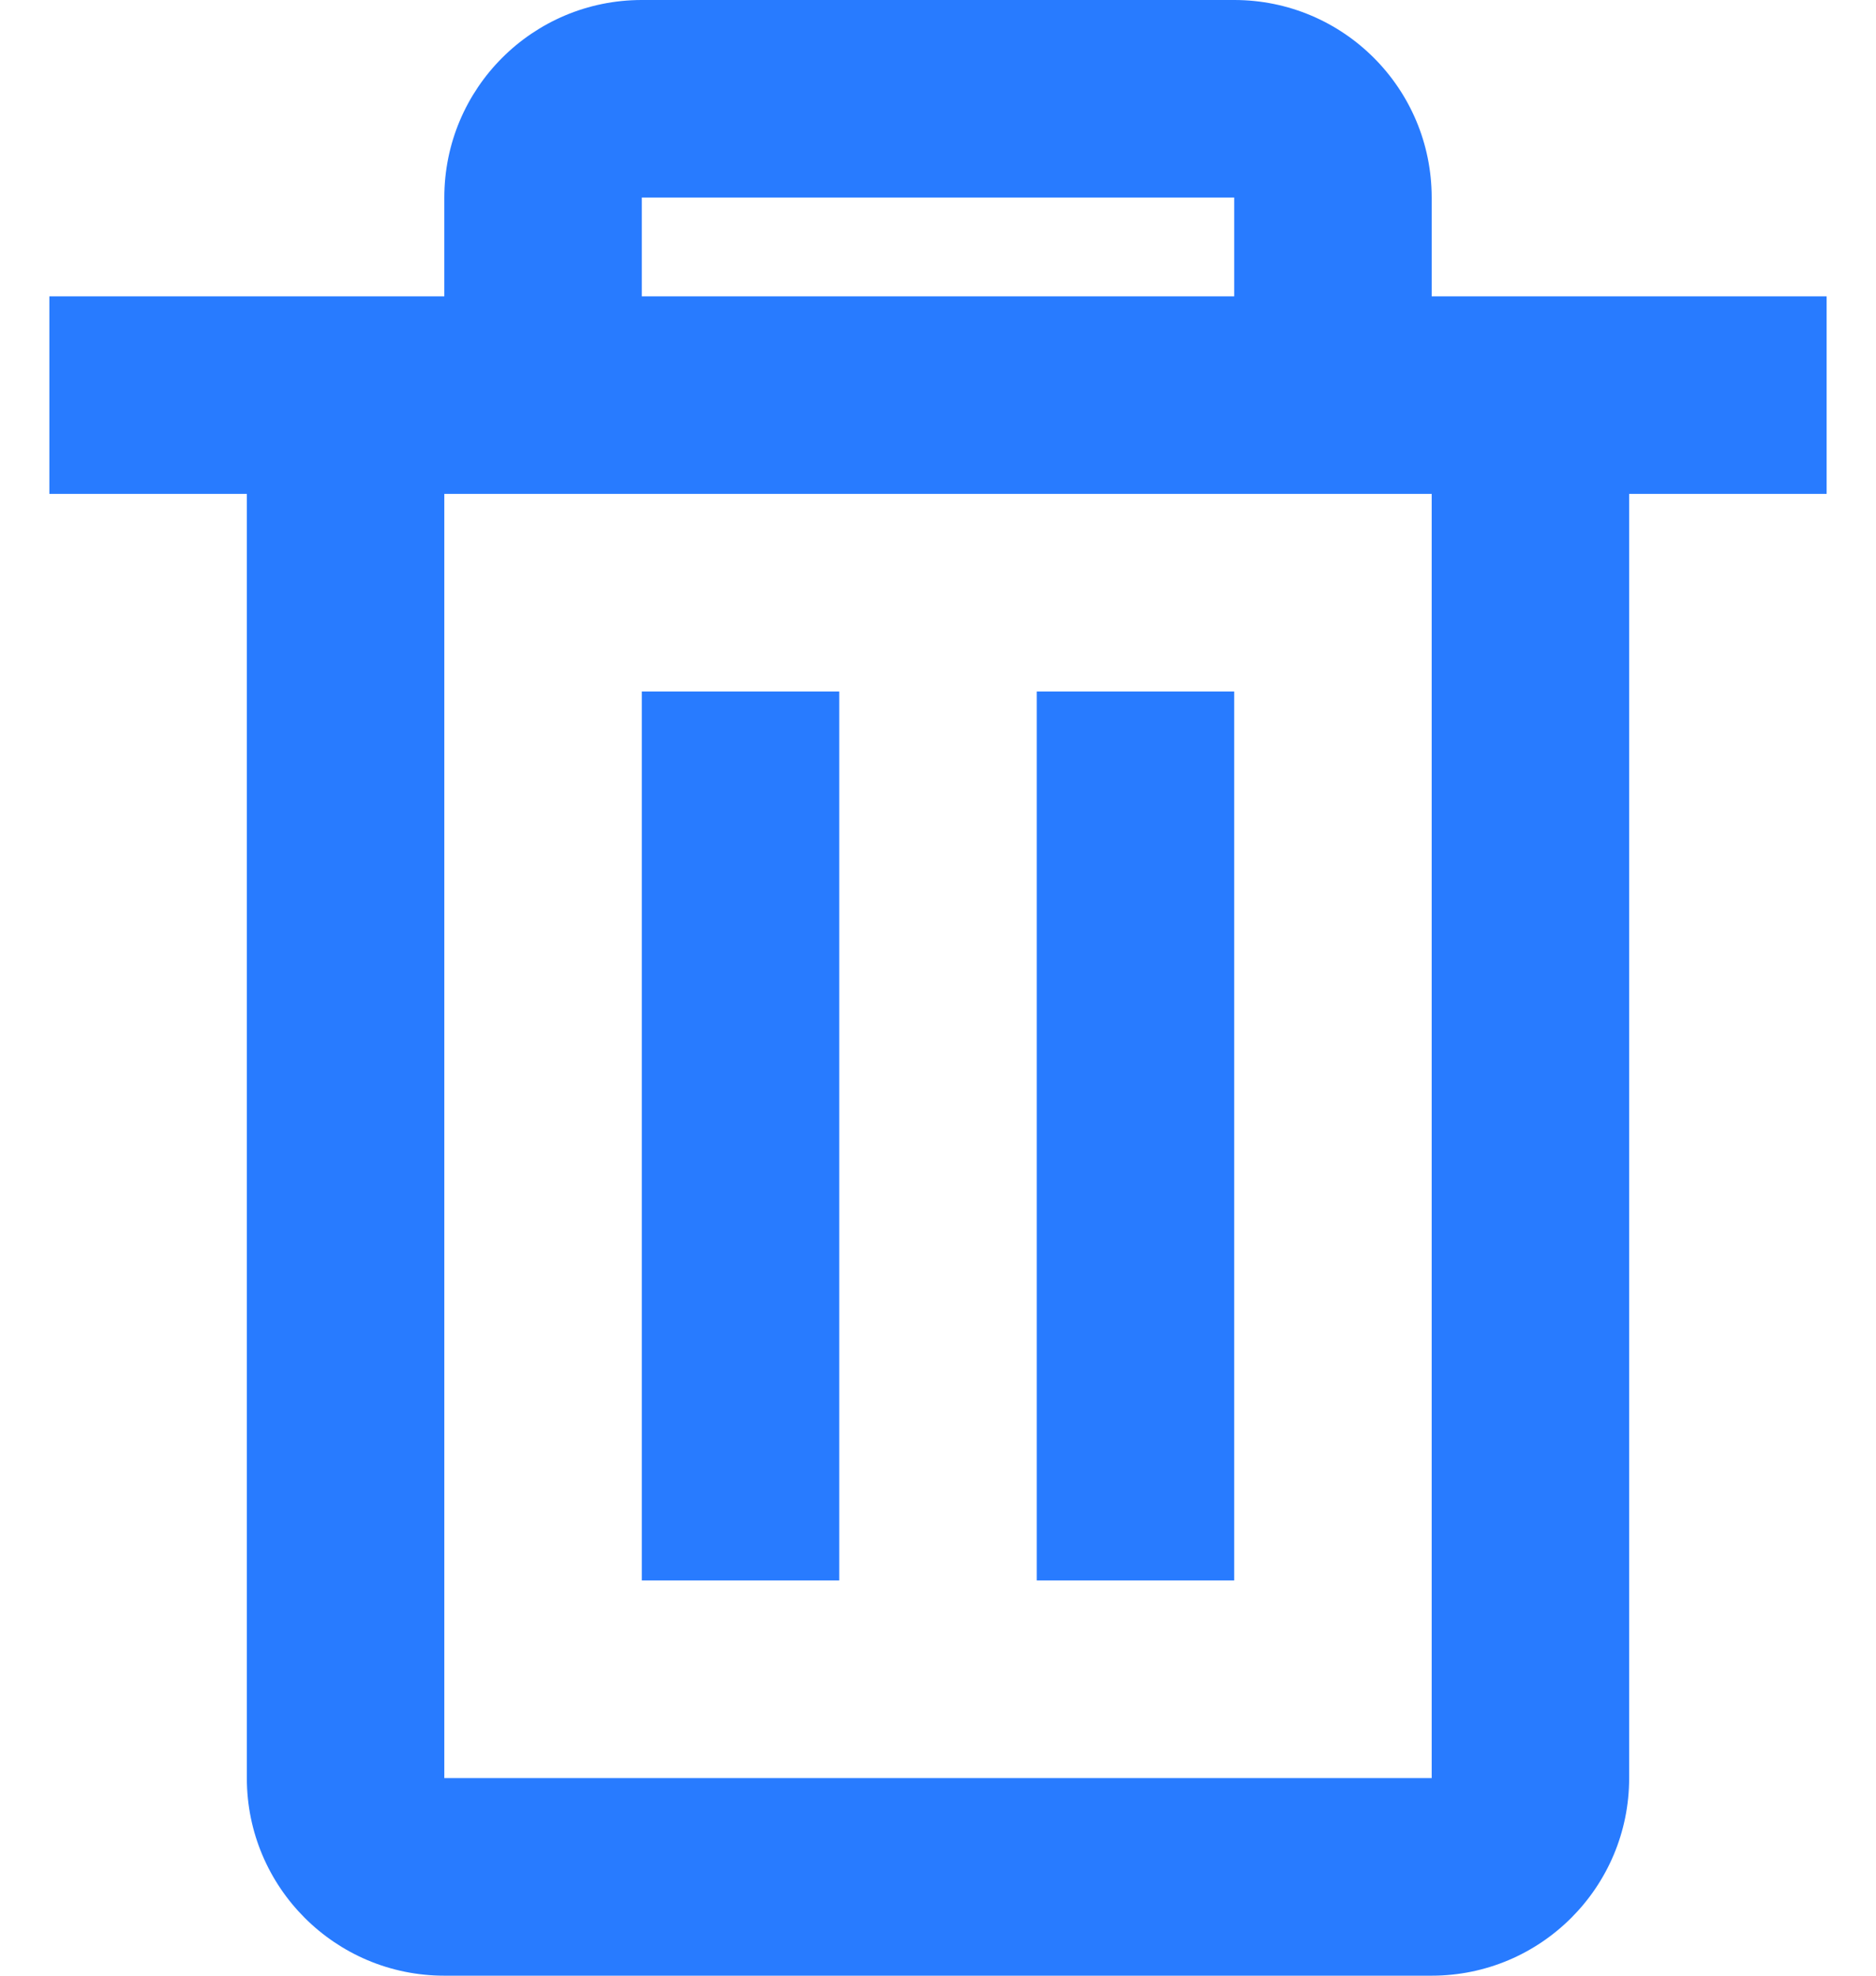 <svg width="19" height="20" viewBox="0 0 19 20" fill="none" xmlns="http://www.w3.org/2000/svg">
<path d="M14.5 20H4.5C3.395 20 2.5 19.104 2.5 18V5H0.5V3H4.5V2C4.5 0.895 5.395 -0 6.5 -0H12.5C13.605 -0 14.5 0.895 14.5 2V3H18.5V5H16.5V18C16.5 19.104 15.605 20 14.5 20ZM4.5 5V18H14.5V5H4.5ZM6.5 2V3H12.5V2H6.5ZM12.5 15.999H10.5V7H12.5V15.999ZM8.5 15.999H6.5V7H8.5V15.999Z" fill="#287BFF"/>
</svg>
